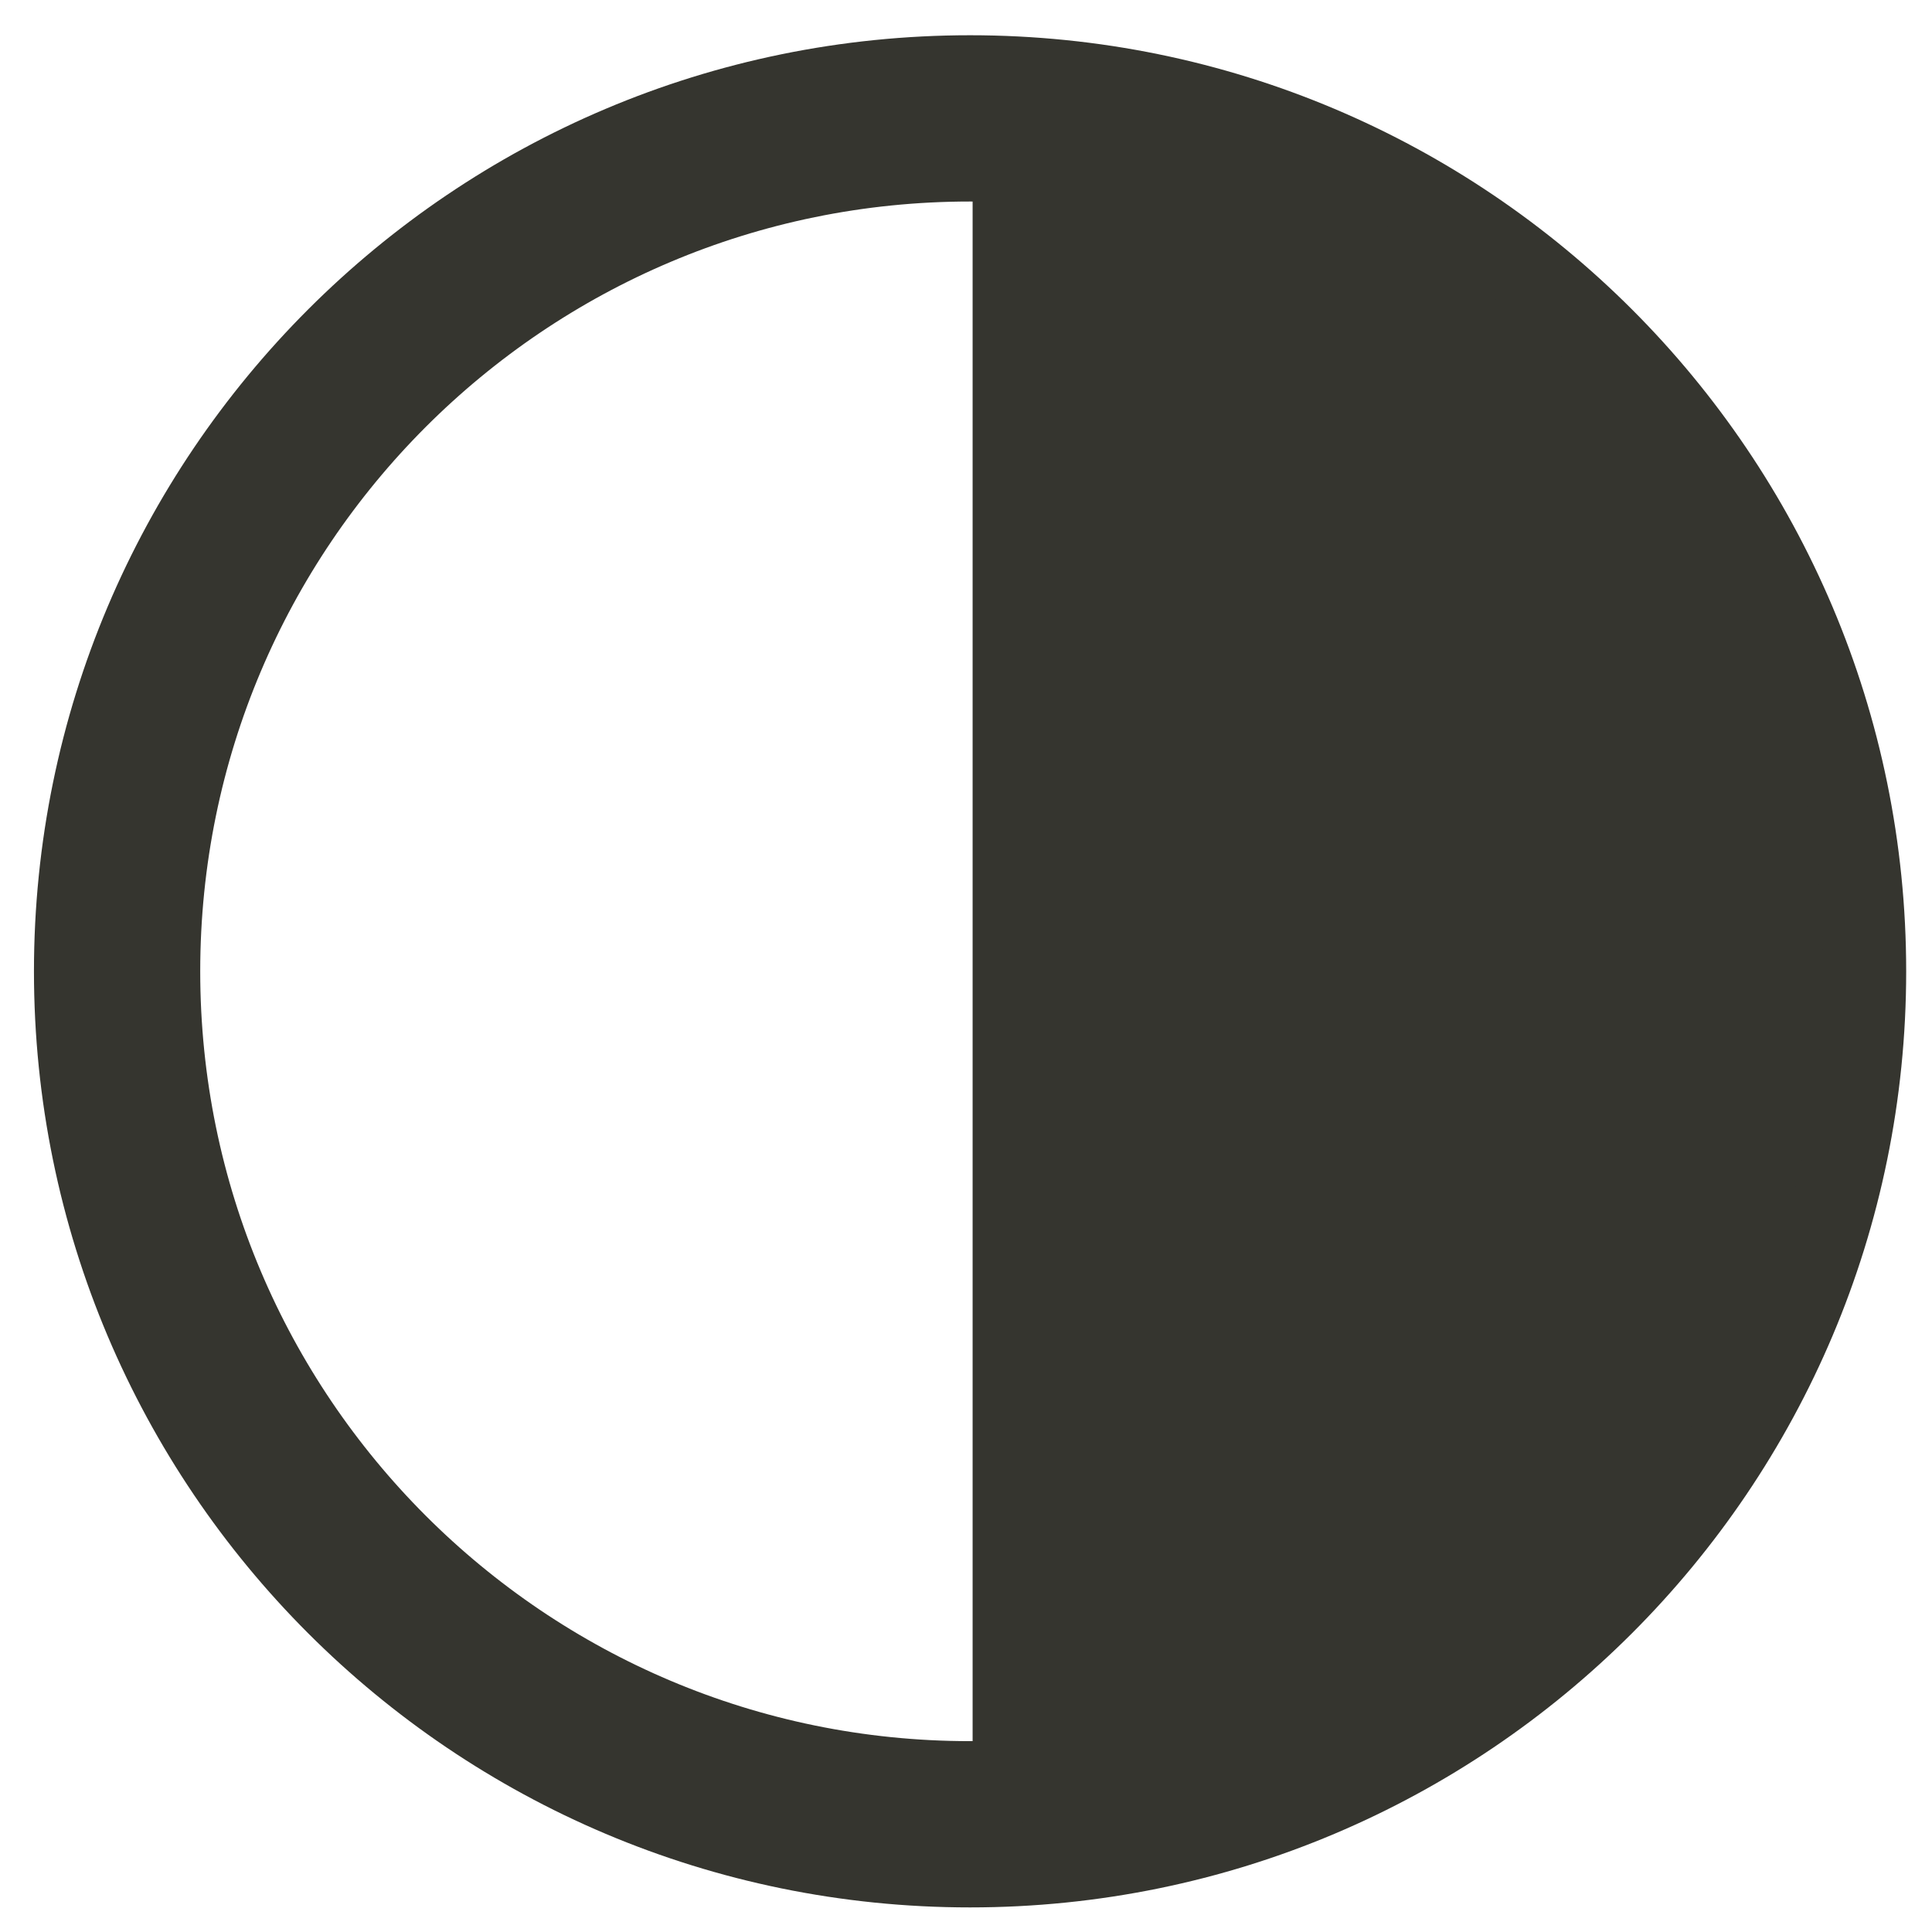 <svg width="33" height="33" viewBox="0 0 33 33" fill="none" xmlns="http://www.w3.org/2000/svg">
<path d="M16.569 31.16C24.616 31.16 31.139 24.638 31.139 16.591C31.139 8.545 24.616 2.022 16.569 2.022C8.523 2.022 2 8.545 2 16.591C2 24.638 8.523 31.16 16.569 31.16Z" stroke="#35352F" stroke-width="2.84" stroke-miterlimit="10"/>
<path d="M16.613 2V31.16C24.629 31.117 31.139 24.608 31.139 16.591C31.139 8.575 24.651 2.044 16.613 2Z" fill="#35352F"/>
</svg>
